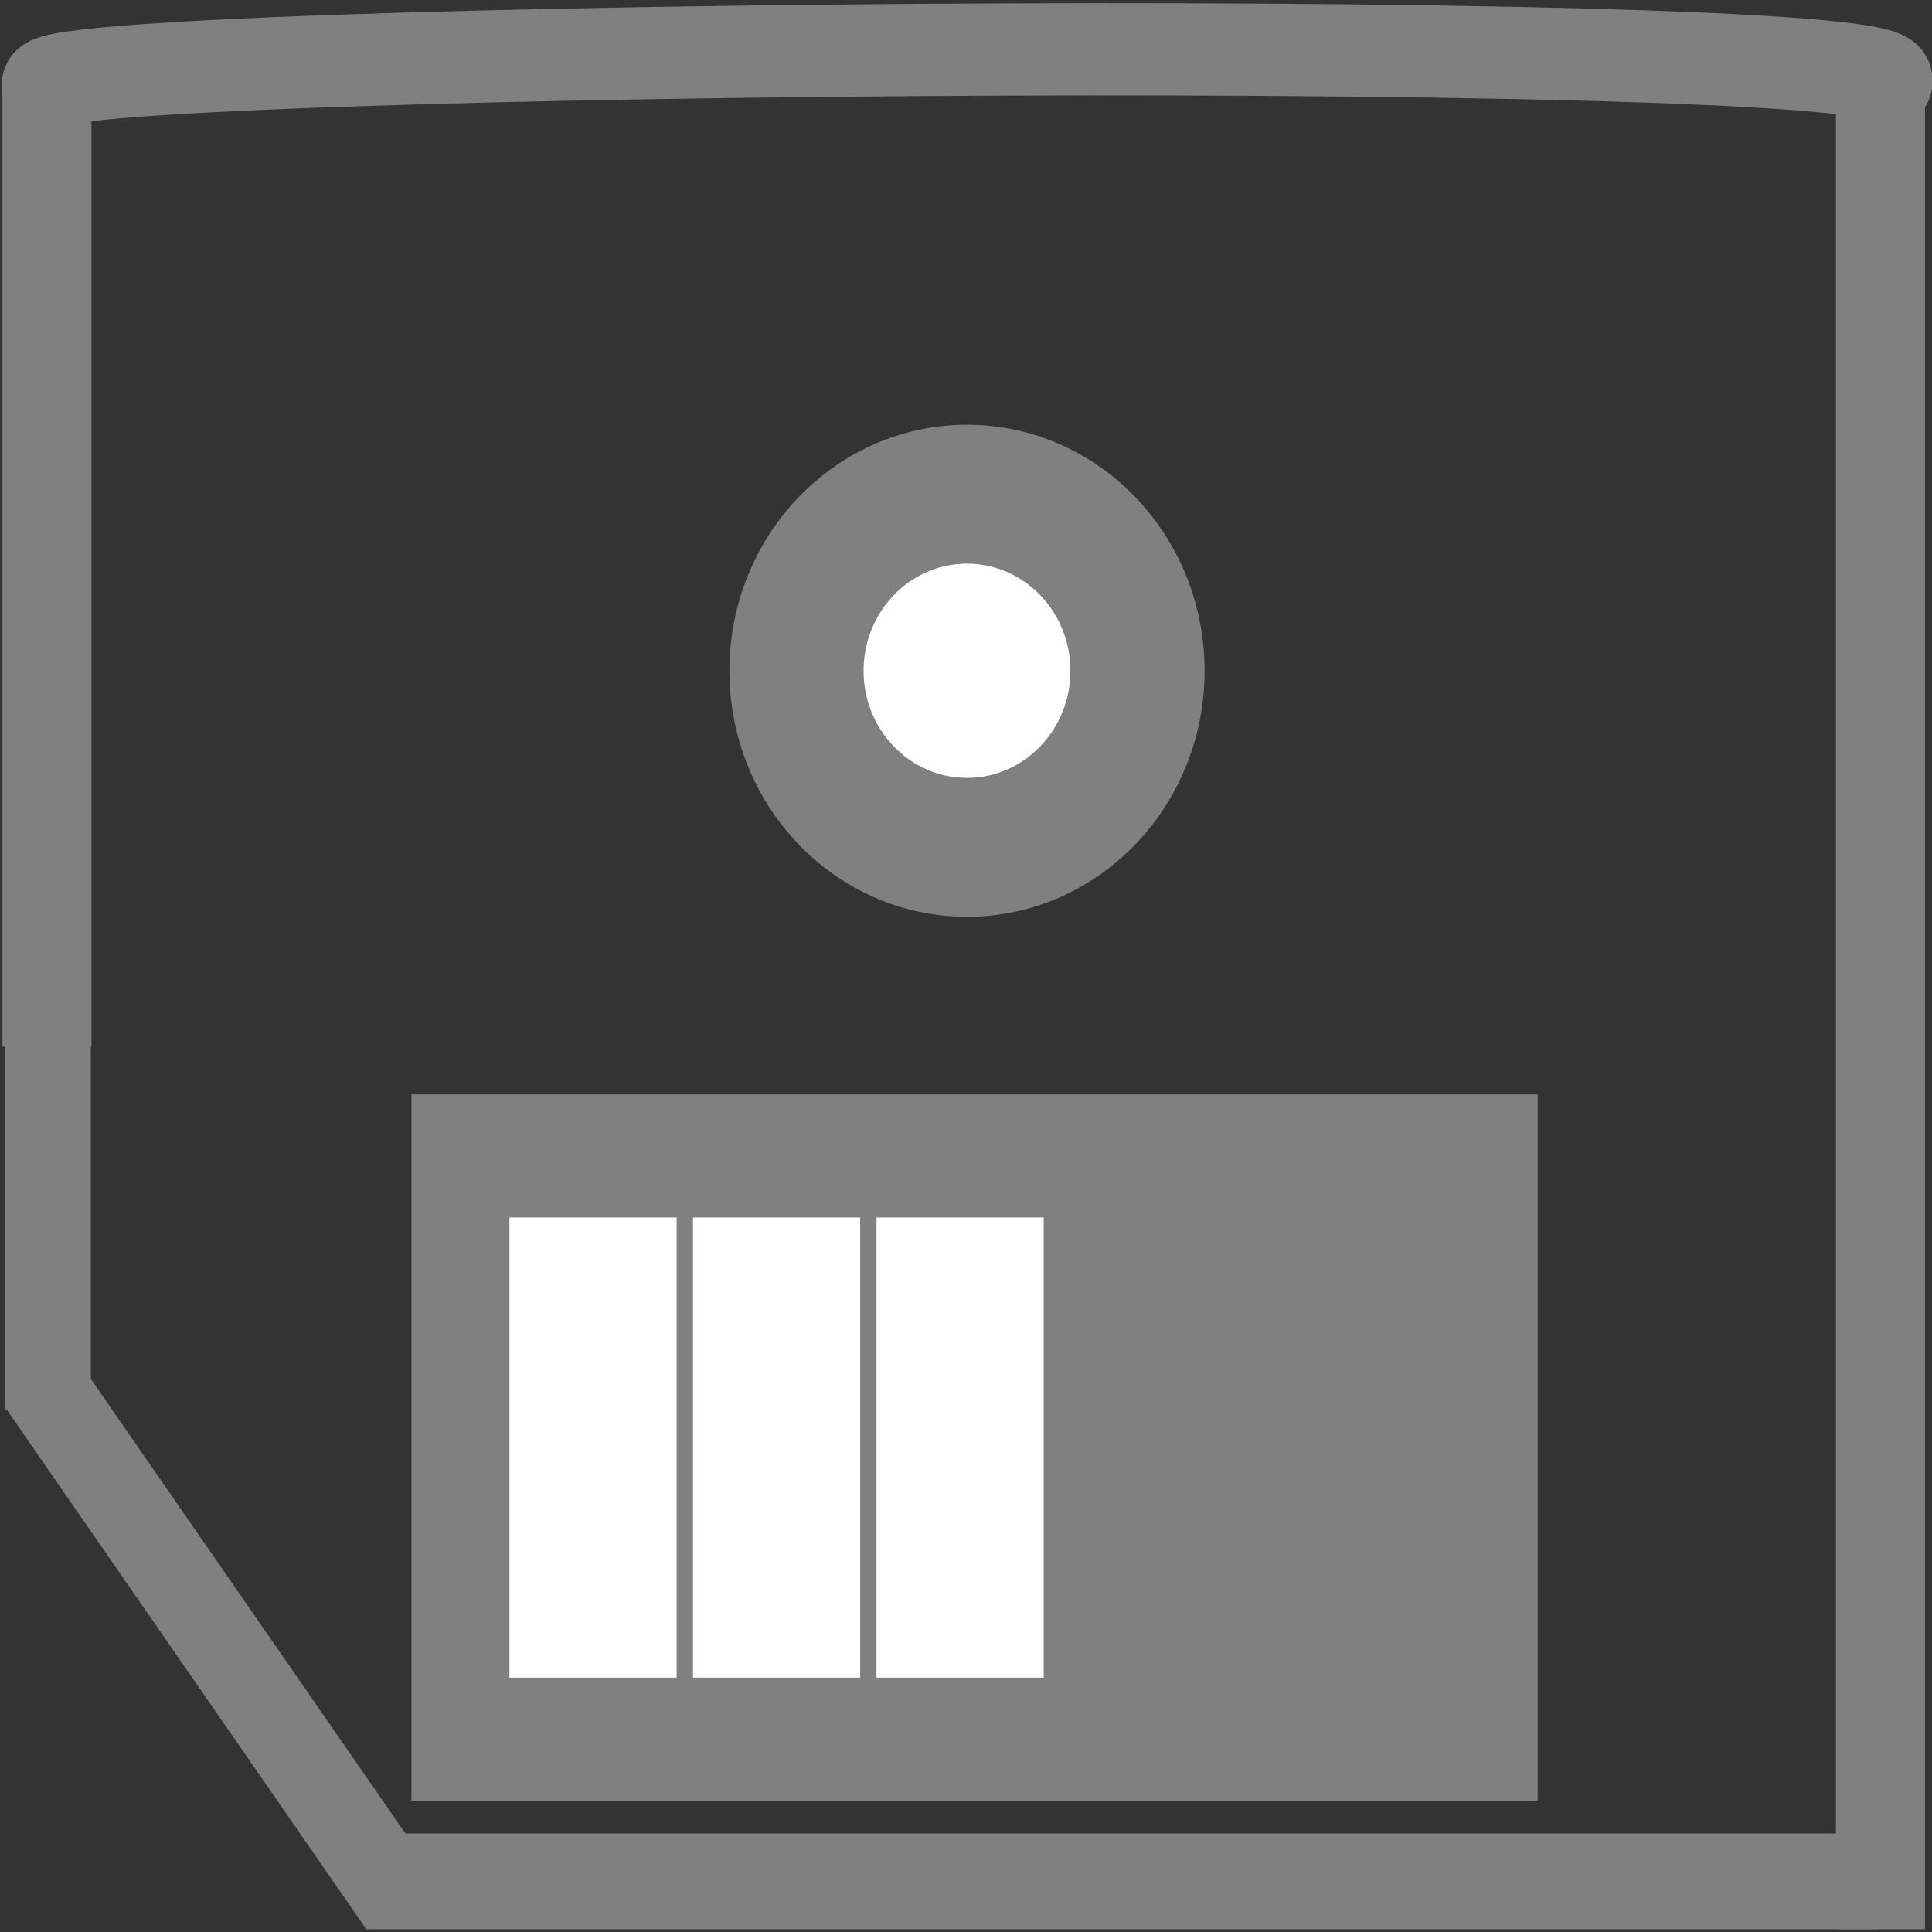 <?xml version="1.0" encoding="UTF-8" standalone="no"?>
<svg
   xmlns:dc="http://purl.org/dc/elements/1.1/"
   xmlns:cc="http://creativecommons.org/ns#"
   xmlns:rdf="http://www.w3.org/1999/02/22-rdf-syntax-ns#"
   xmlns:svg="http://www.w3.org/2000/svg"
   xmlns="http://www.w3.org/2000/svg"
   xmlns:sodipodi="http://sodipodi.sourceforge.net/DTD/sodipodi-0.dtd"
   xmlns:inkscape="http://www.inkscape.org/namespaces/inkscape"
   height="16"
   width="16"
   version="1.1"
   id="svg8"
   sodipodi:docname="media-floppy-symbolic.svg"
   inkscape:version="0.92.3 (2405546, 2018-03-11)">
  <rect width="100%" height="100%" fill="#333333" stroke="none"/>
  <defs
     id="defs12" />
  <sodipodi:namedview
     pagecolor="#ffffff"
     bordercolor="#666666"
     borderopacity="1"
     objecttolerance="10"
     gridtolerance="10"
     guidetolerance="10"
     inkscape:pageopacity="0"
     inkscape:pageshadow="2"
     inkscape:window-width="1920"
     inkscape:window-height="1474"
     id="namedview10"
     showgrid="false"
     inkscape:zoom="32"
     inkscape:cx="10.39508"
     inkscape:cy="7.8718771"
     inkscape:window-x="1920"
     inkscape:window-y="27"
     inkscape:window-maximized="0"
     inkscape:current-layer="svg8" />
  <g
     id="g864"
     transform="matrix(0.76,0,0,0.787,-7.669,-22.732)">
    <path
       sodipodi:nodetypes="ccc"
       inkscape:connector-curvature="0"
       id="path829"
       d="M 10.602,39.898 V 29.795 c -0.478,-0.44 21.586,-0.599 19.98,0 V 49.186"
       style="fill:none;stroke:#808080;stroke-width:0.97px;stroke-linecap:butt;stroke-linejoin:miter;stroke-opacity:1" />
    <path
       inkscape:connector-curvature="0"
       id="path831"
       d="M 30.548,48.682 H 14.081"
       style="fill:#808080;stroke:#808080;stroke-width:1.008px;stroke-linecap:butt;stroke-linejoin:miter;stroke-opacity:1" />
    <path
       inkscape:connector-curvature="0"
       id="path833"
       d="M 14.461,48.913 10.525,43.421"
       style="fill:none;stroke:#808080;stroke-width:0.933px;stroke-linecap:butt;stroke-linejoin:miter;stroke-opacity:1" />
    <path
       inkscape:connector-curvature="0"
       id="path835"
       d="m 10.613,39.772 v 3.943"
       style="fill:none;stroke:#808080;stroke-width:0.935;stroke-linecap:butt;stroke-linejoin:miter;stroke-miterlimit:4;stroke-dasharray:none;stroke-opacity:1" />
    <rect
       ry="0"
       y="40.401"
       x="14.574"
       height="7.431"
       width="12.272"
       id="rect837"
       style="opacity:1;fill:#808080;fill-opacity:1;stroke:none;stroke-width:0.7;stroke-miterlimit:4;stroke-dasharray:none;stroke-opacity:1" />
    <rect
       y="41.696"
       x="17.642"
       height="4.842"
       width="1.822"
       id="rect839"
       style="opacity:1;fill:#ffffff;fill-opacity:1;stroke:none;stroke-width:0.7;stroke-miterlimit:4;stroke-dasharray:none;stroke-opacity:1" />
    <rect
       style="opacity:1;fill:#ffffff;fill-opacity:1;stroke:none;stroke-width:0.7;stroke-miterlimit:4;stroke-dasharray:none;stroke-opacity:1"
       id="rect841"
       width="1.822"
       height="4.842"
       x="19.642"
       y="41.696" />
    <rect
       y="41.696"
       x="15.642"
       height="4.842"
       width="1.822"
       id="rect843"
       style="opacity:1;fill:#ffffff;fill-opacity:1;stroke:none;stroke-width:0.7;stroke-miterlimit:4;stroke-dasharray:none;stroke-opacity:1" />
    <g
       transform="translate(0.302)"
       id="g851">
      <circle
         style="opacity:1;fill:#808080;fill-opacity:1;stroke:none;stroke-width:0.7;stroke-miterlimit:4;stroke-dasharray:none;stroke-opacity:1"
         id="path845"
         cx="20.326"
         cy="35.943"
         r="2.589" />
      <circle
         style="opacity:1;fill:#ffffff;fill-opacity:1;stroke:none;stroke-width:0.7;stroke-miterlimit:4;stroke-dasharray:none;stroke-opacity:1"
         id="path847"
         cx="20.326"
         cy="35.943"
         r="1.127" />
    </g>
  </g>
</svg>
